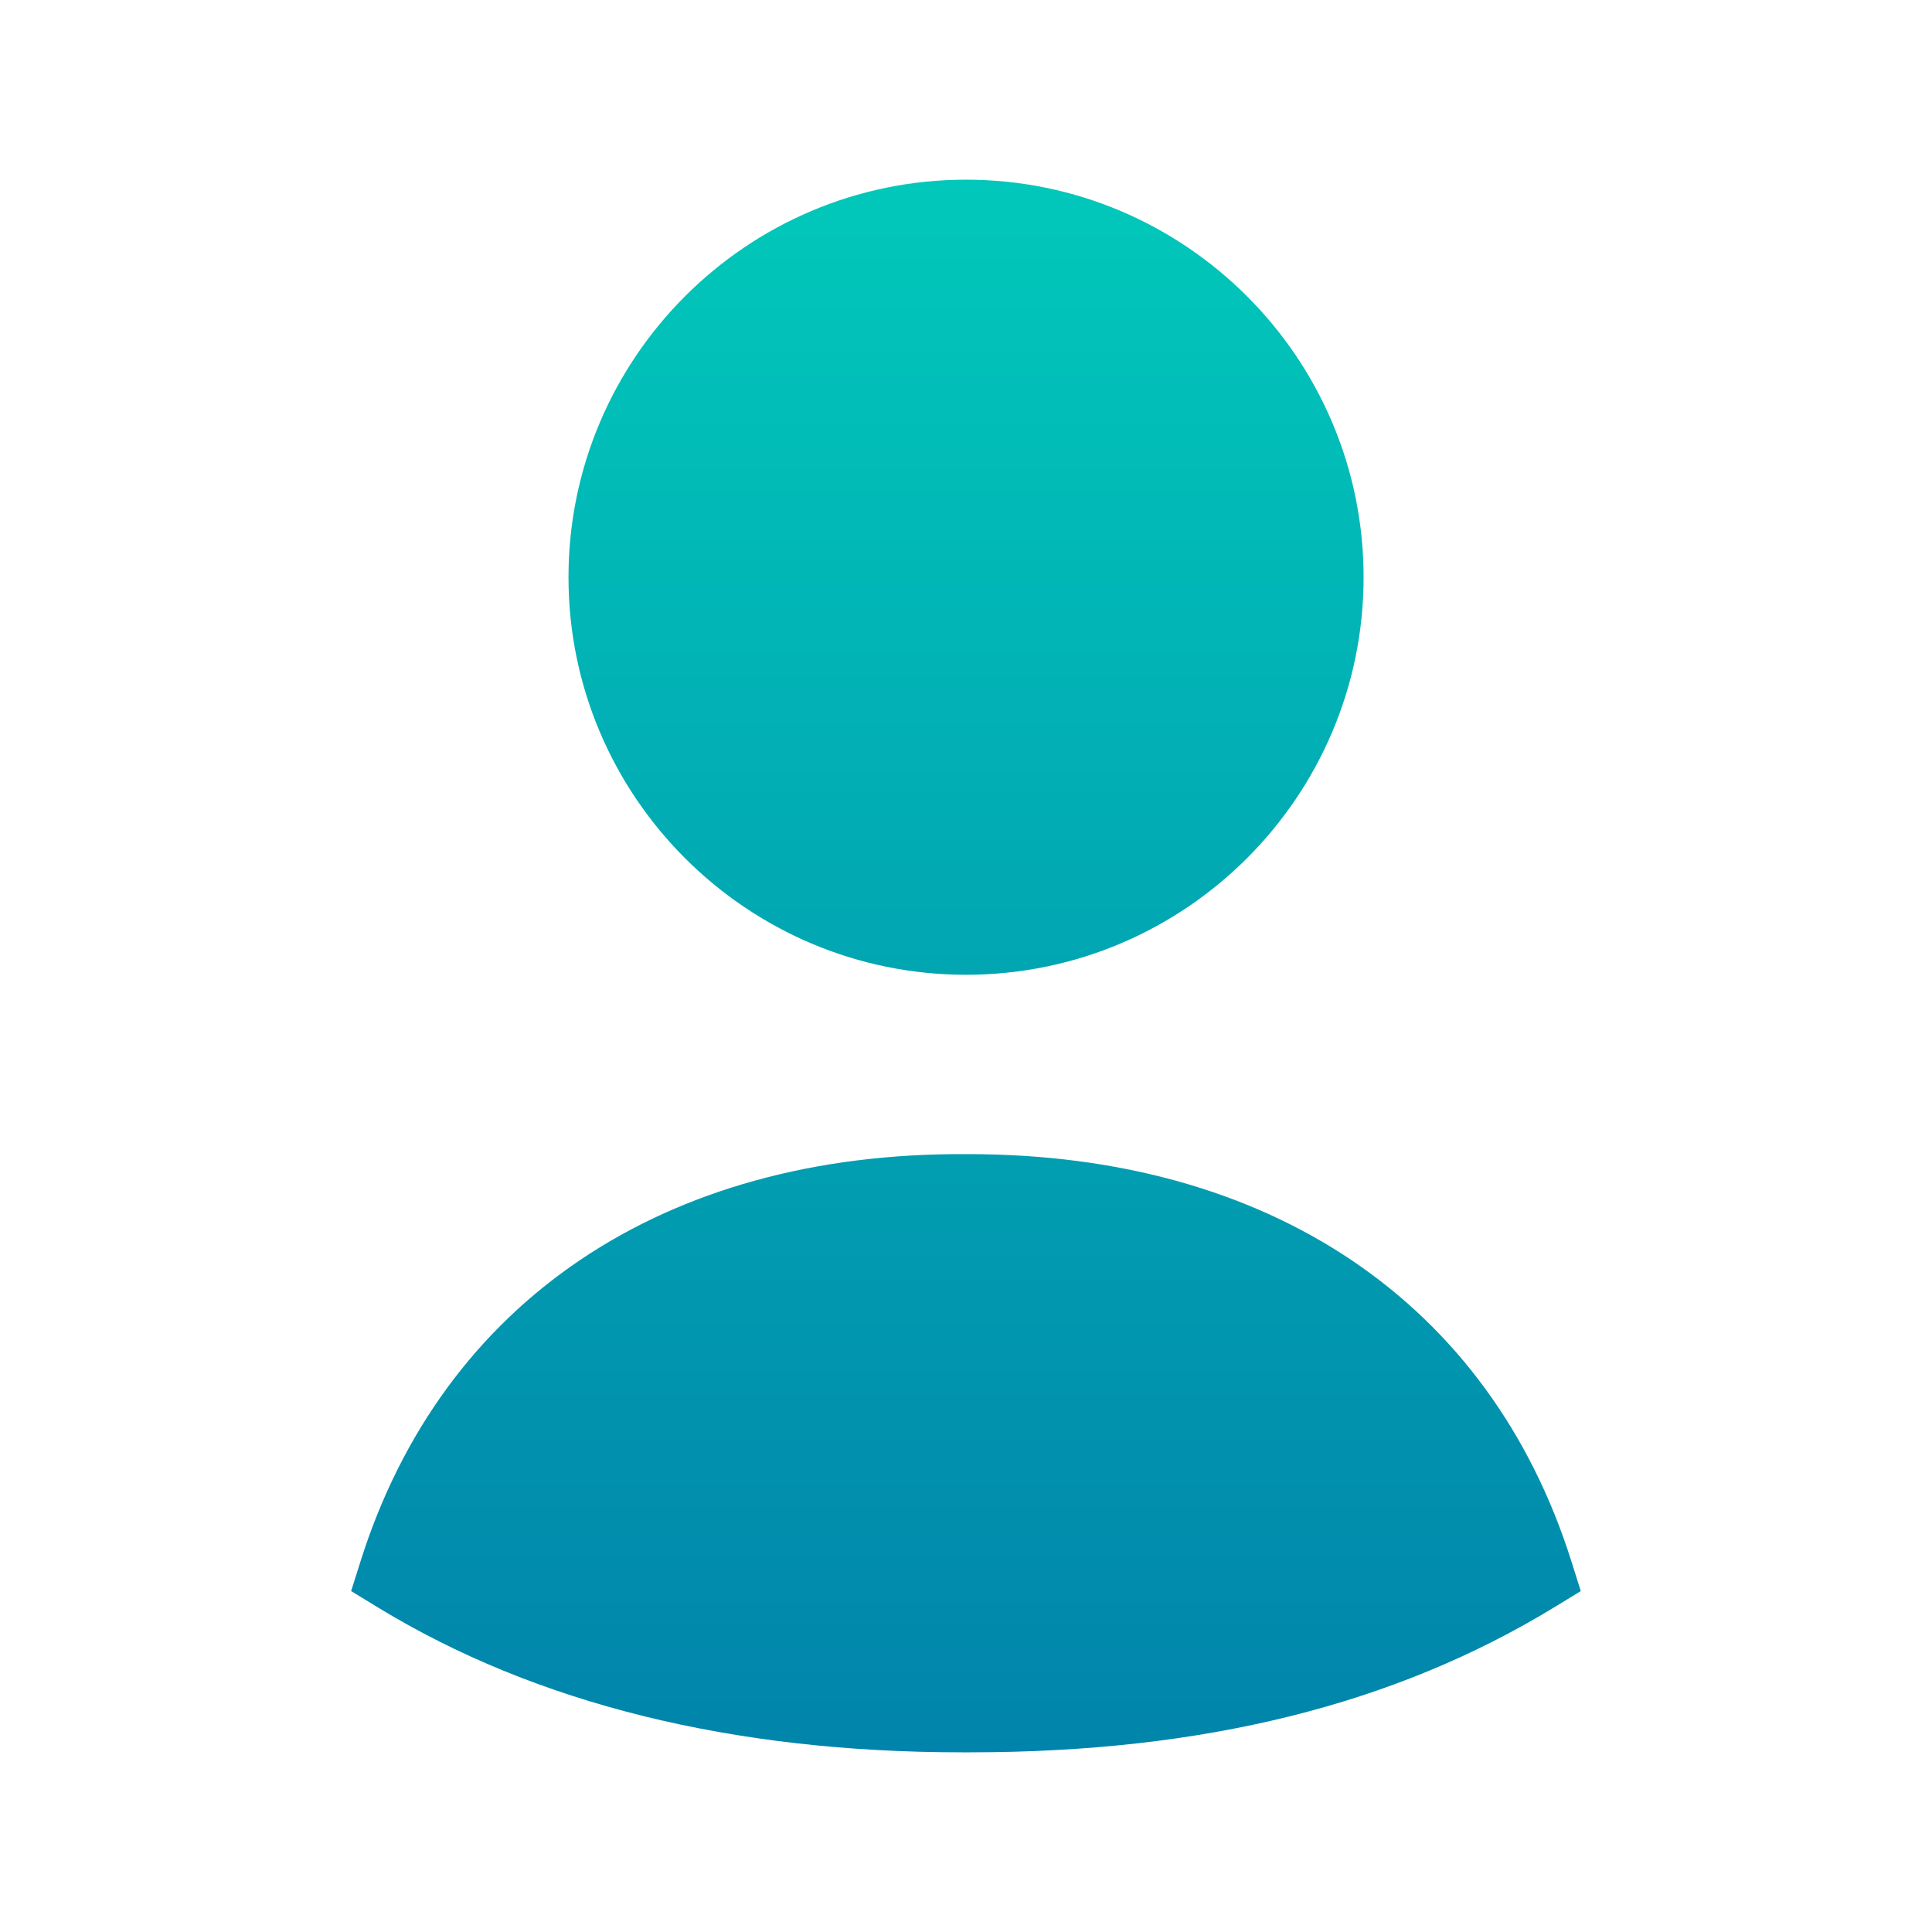 <svg width="24" height="24" viewBox="0 0 24 24" fill="none" xmlns="http://www.w3.org/2000/svg">
<path fill-rule="evenodd" clip-rule="evenodd" d="M19.519 19.391C18.503 16.178 15.773 14.337 12.026 14.337H11.999C8.242 14.316 5.498 16.17 4.48 19.391L4.362 19.765L4.696 19.969C6.654 21.163 9.096 21.768 11.952 21.768C11.984 21.768 12.016 21.768 12.047 21.768C14.943 21.768 17.317 21.179 19.303 19.969L19.637 19.765L19.519 19.391Z" fill="url(#paint0_linear_429_1715)"/>
<path fill-rule="evenodd" clip-rule="evenodd" d="M12 12.109C14.723 12.109 16.939 9.894 16.939 7.171C16.939 4.447 14.723 2.232 12 2.232C9.277 2.232 7.062 4.447 7.062 7.171C7.062 9.894 9.277 12.109 12 12.109Z" fill="url(#paint1_linear_429_1715)"/>
<defs>
<linearGradient id="paint0_linear_429_1715" x1="12" y1="2.232" x2="12" y2="21.768" gradientUnits="userSpaceOnUse">
<stop stop-color="#01C8BA"/>
<stop offset="1" stop-color="#0184AB"/>
</linearGradient>
<linearGradient id="paint1_linear_429_1715" x1="12" y1="2.232" x2="12" y2="21.768" gradientUnits="userSpaceOnUse">
<stop stop-color="#01C8BA"/>
<stop offset="1" stop-color="#0184AB"/>
</linearGradient>
</defs>
</svg>
